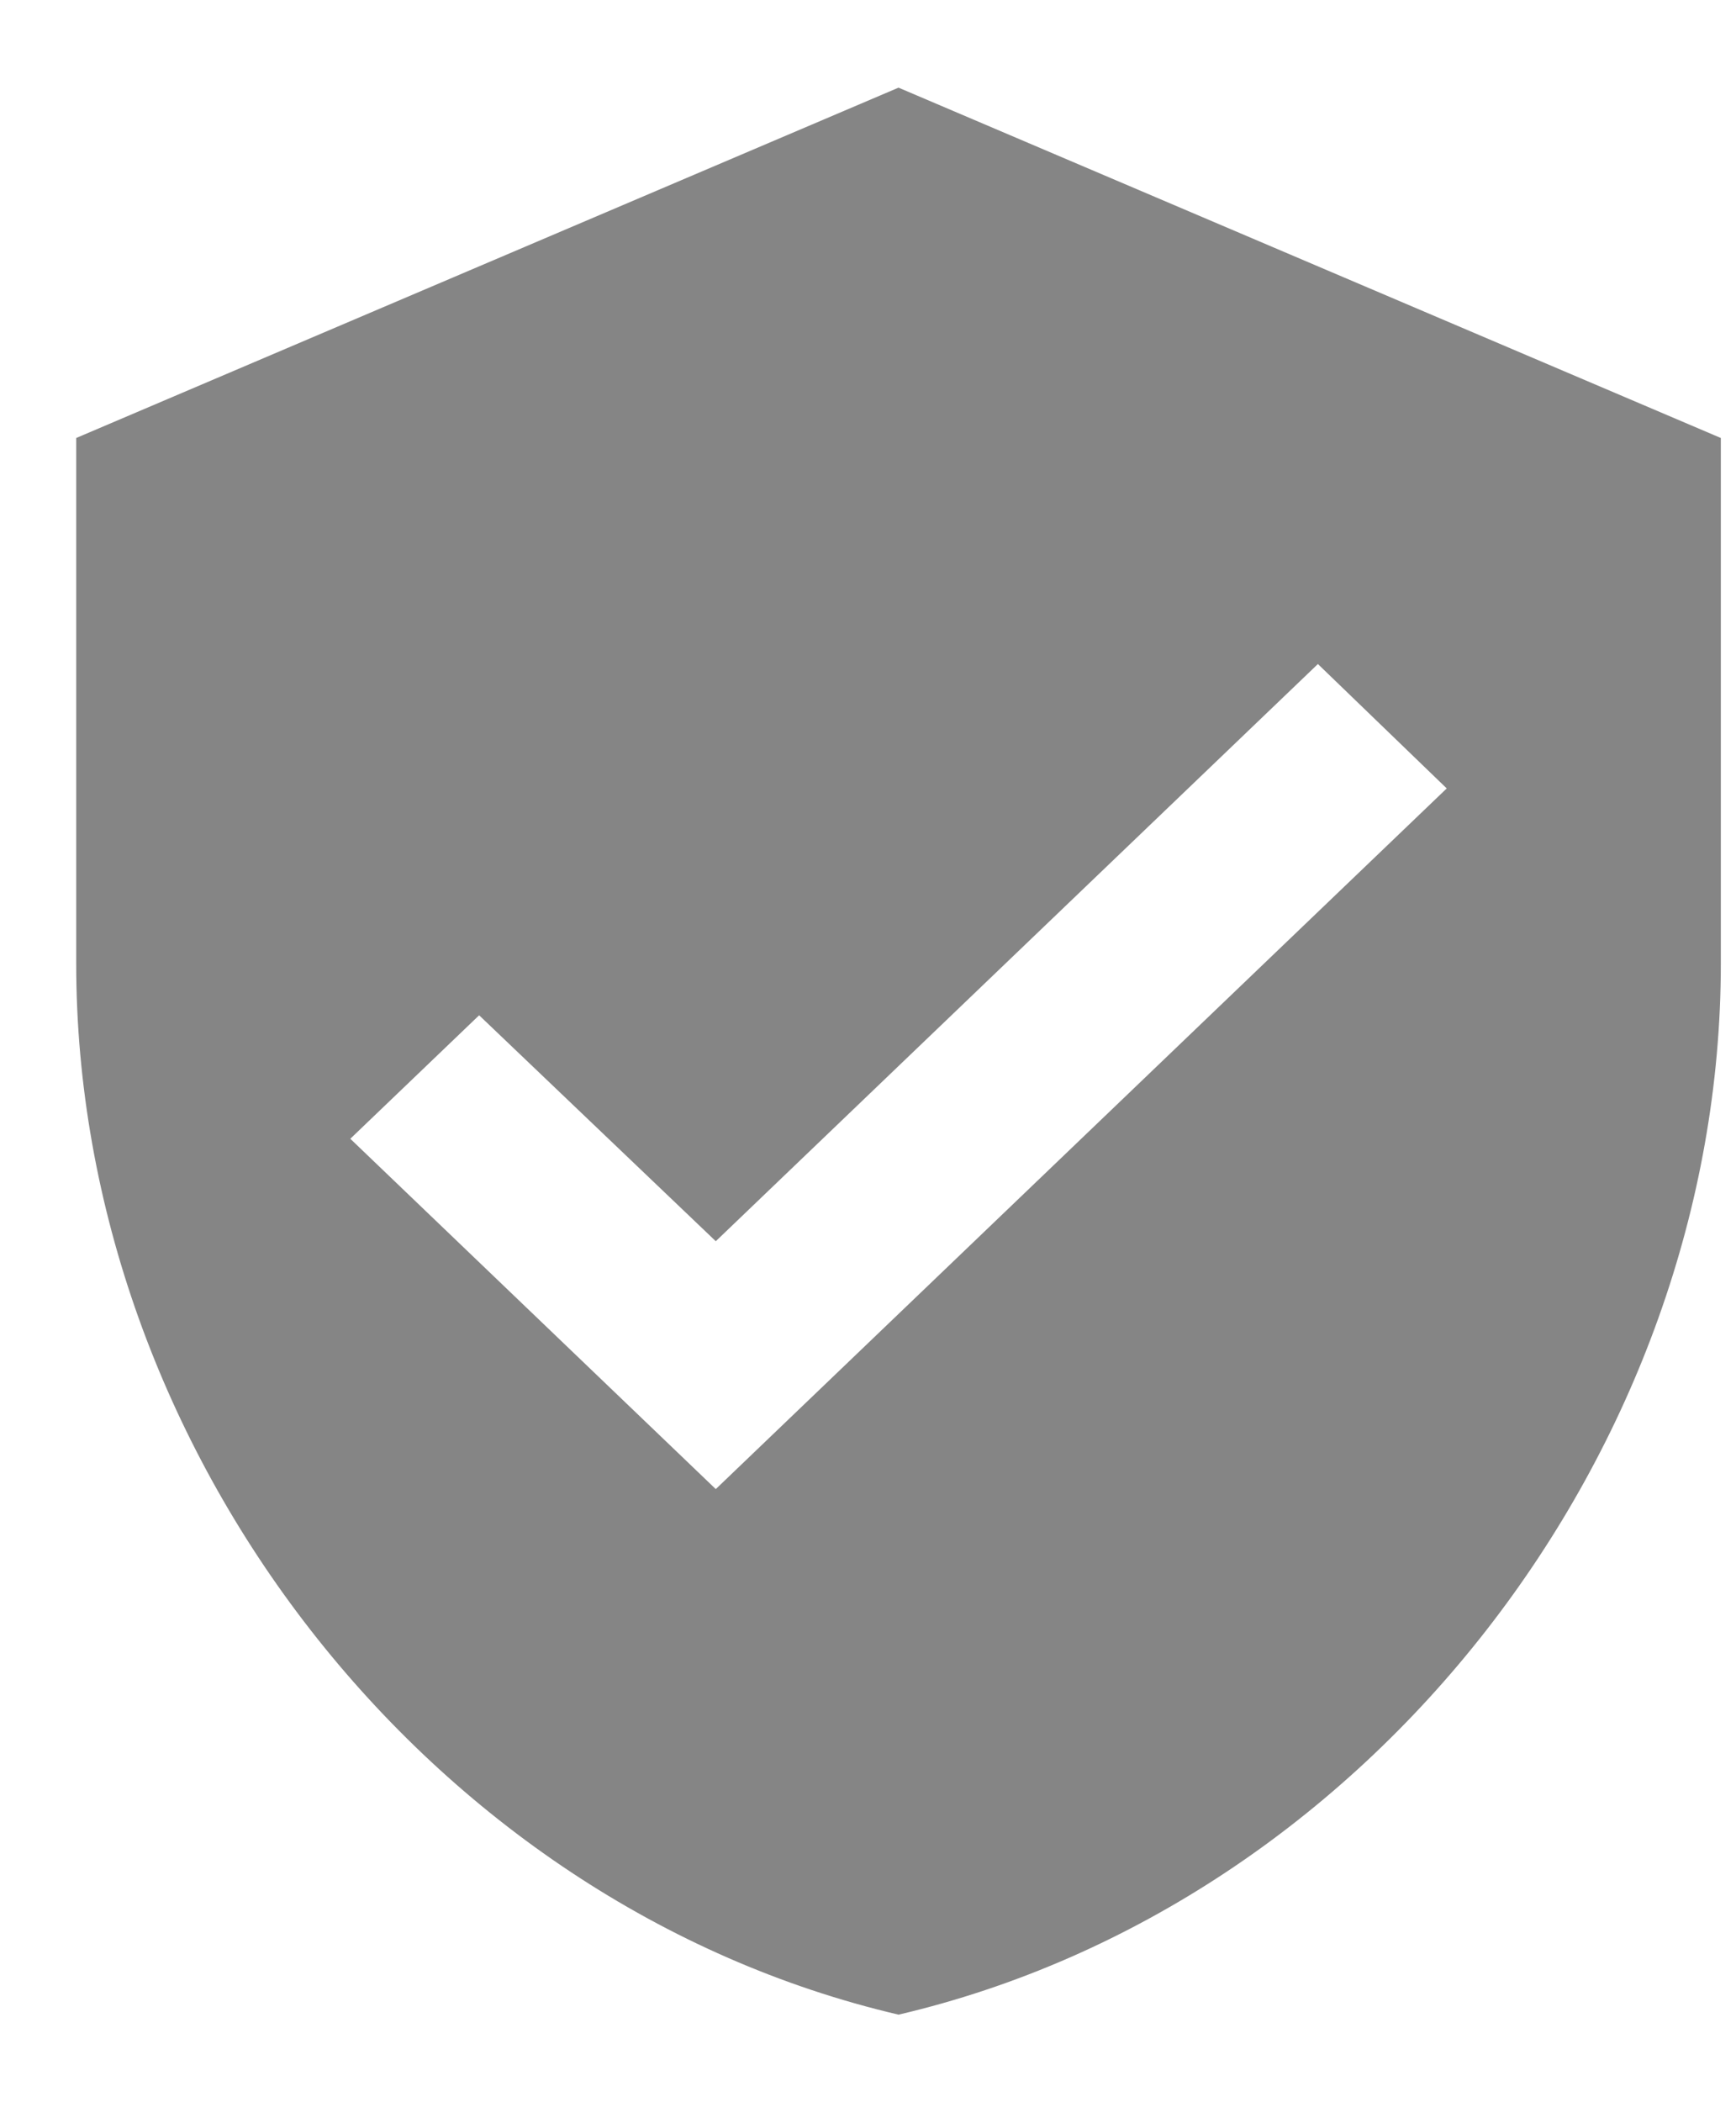 <svg width="19" height="23" viewBox="0 0 19 23" fill="none" xmlns="http://www.w3.org/2000/svg">
<path d="M9.834 0.959L0.834 4.792V10.542C0.834 15.861 4.674 20.835 9.834 22.042C14.994 20.835 18.834 15.861 18.834 10.542V4.792L9.834 0.959ZM7.834 16.292L3.834 12.459L5.244 11.108L7.834 13.58L14.424 7.265L15.834 8.626L7.834 16.292Z" fill="#858585"/>
</svg>
